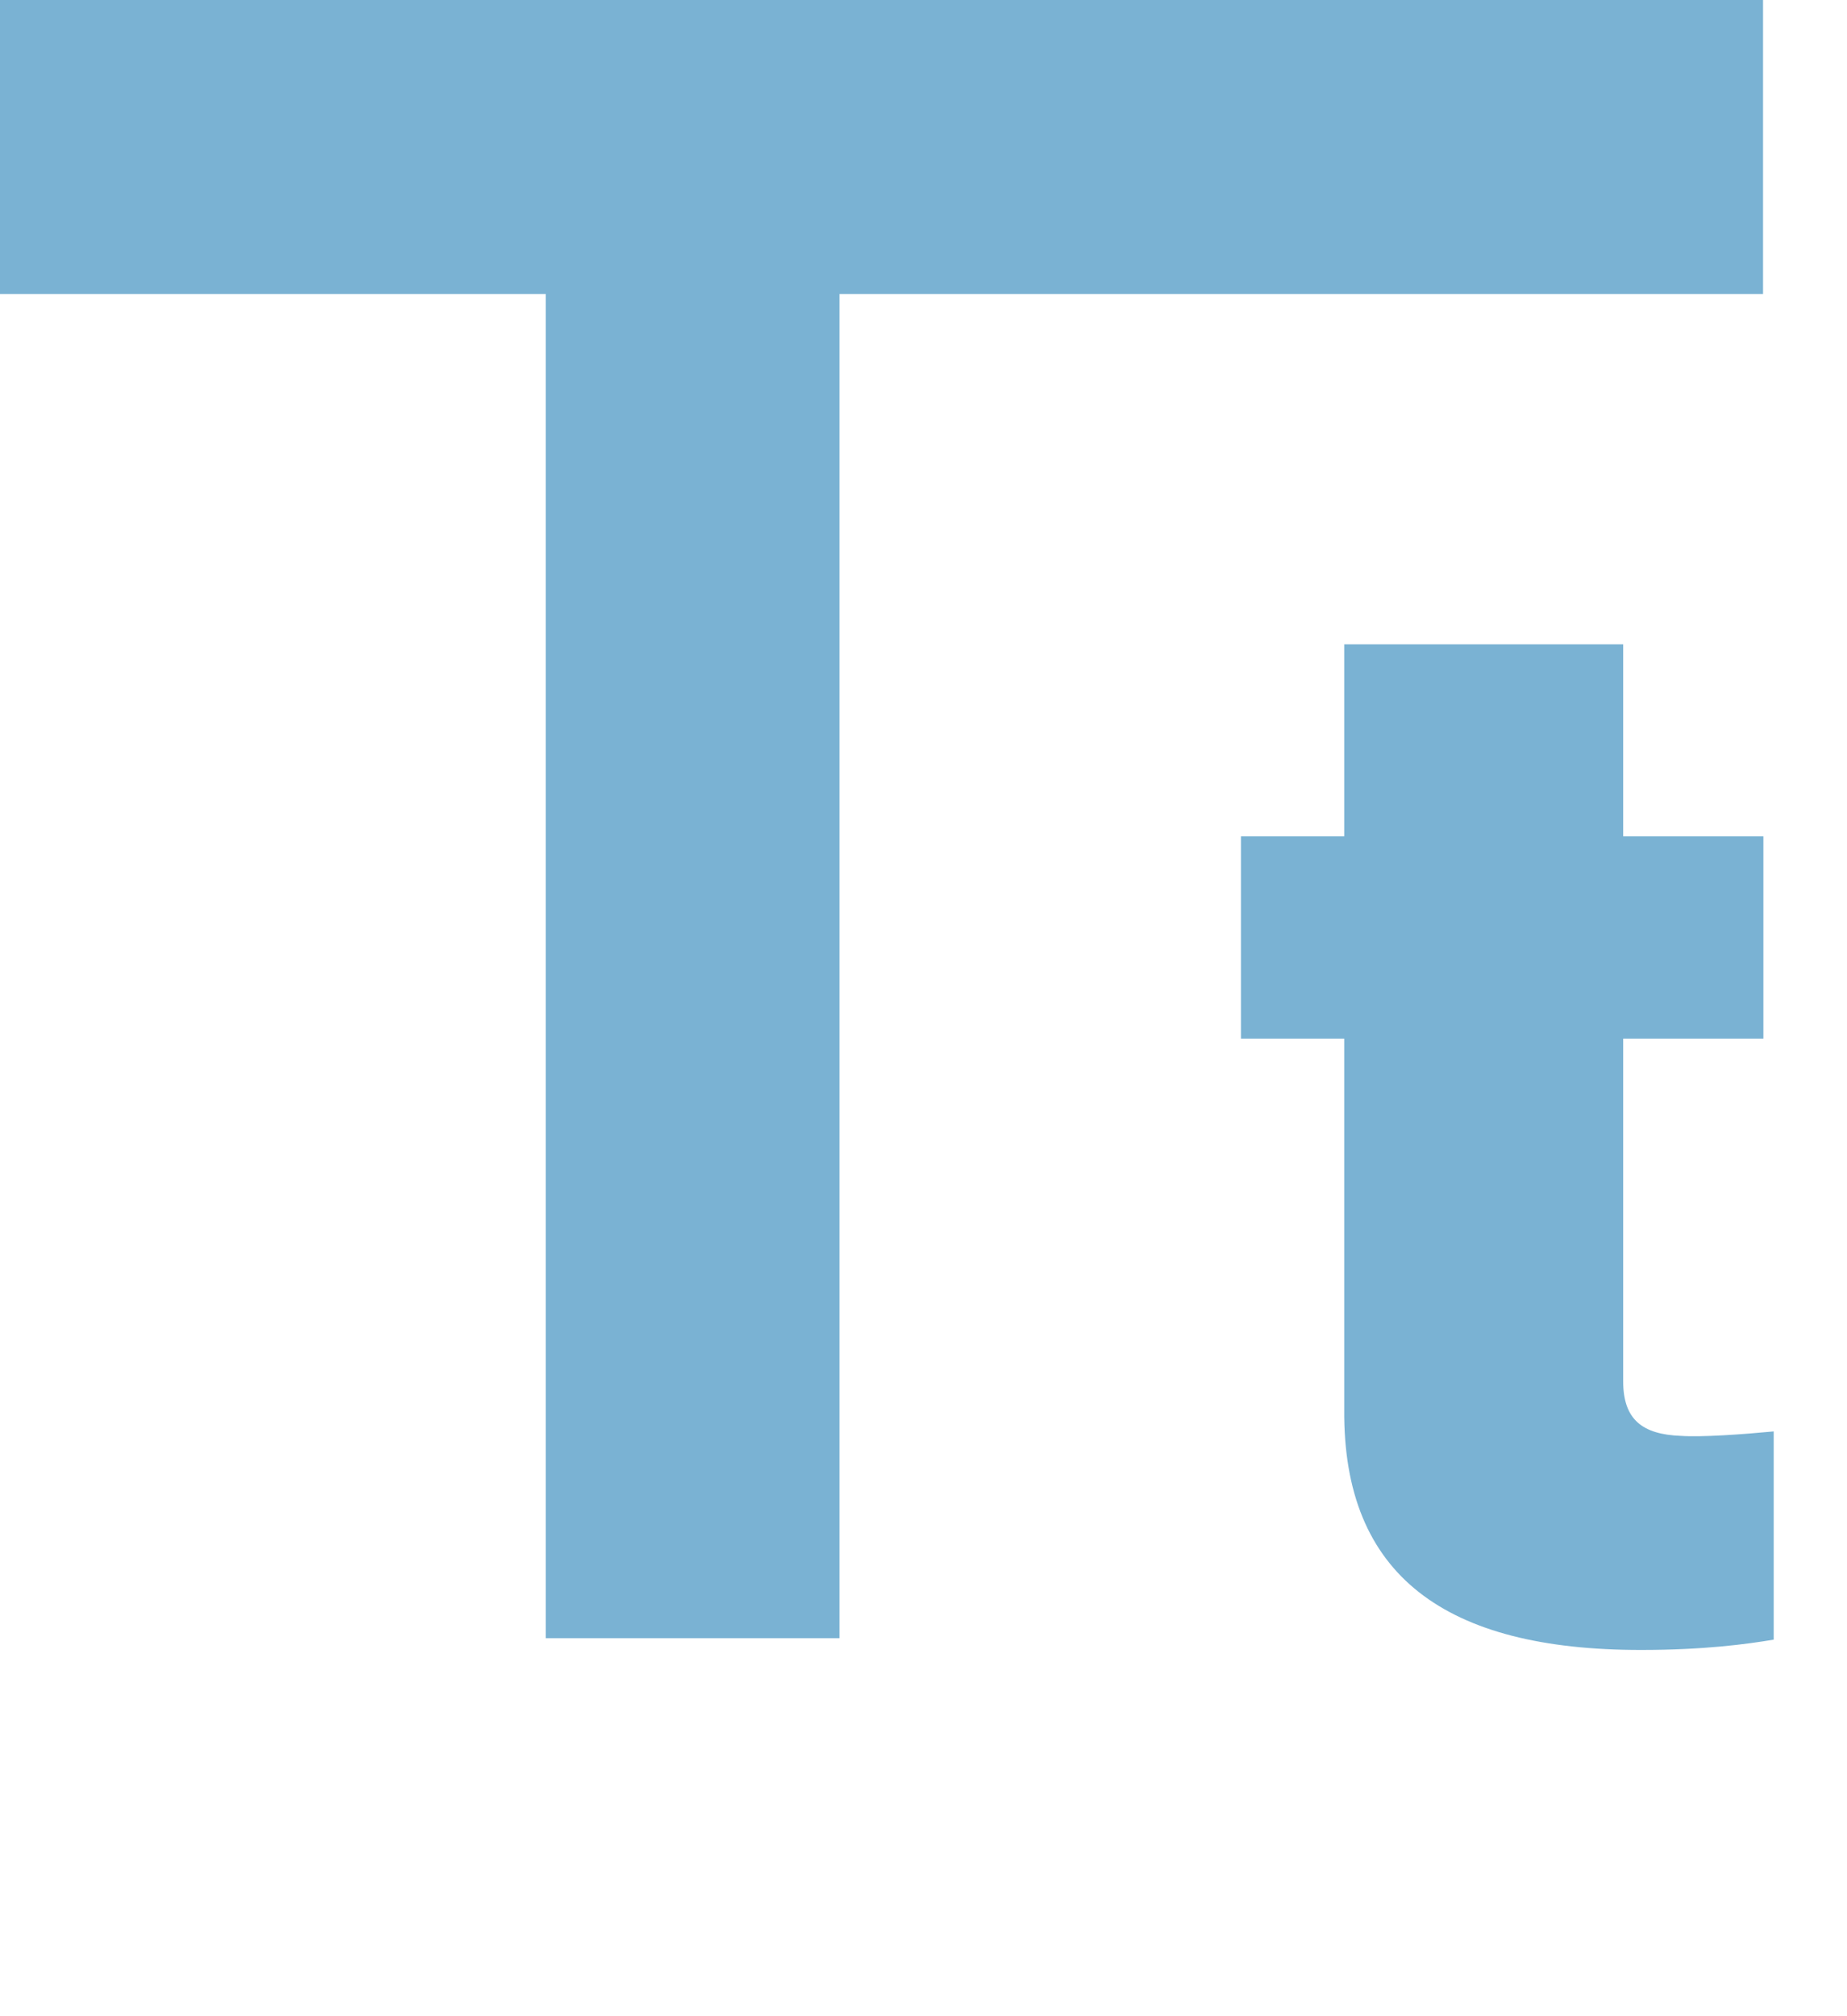 
<svg width="44" height="48" viewBox="0 0 44 48" fill="none" xmlns="http://www.w3.org/2000/svg">
<path d="M42.008 19.91V24.727H38.668V32.883C38.668 33.797 39.125 34.148 40.039 34.184C40.531 34.219 41.516 34.148 42.254 34.078V39.035C41.621 39.141 40.602 39.281 39.09 39.281C34.449 39.281 31.988 37.523 32.023 33.551V24.727H29.562V19.91H32.023V15.34H38.668V19.91H42.008Z" fill="#7AB2D3"/>
<path d="M13 2H20V39H13V2Z" fill="#7AB2D3"/>
<path d="M42 0V7L0 7V0L42 0Z" fill="#7AB2D3"/>
</svg>
